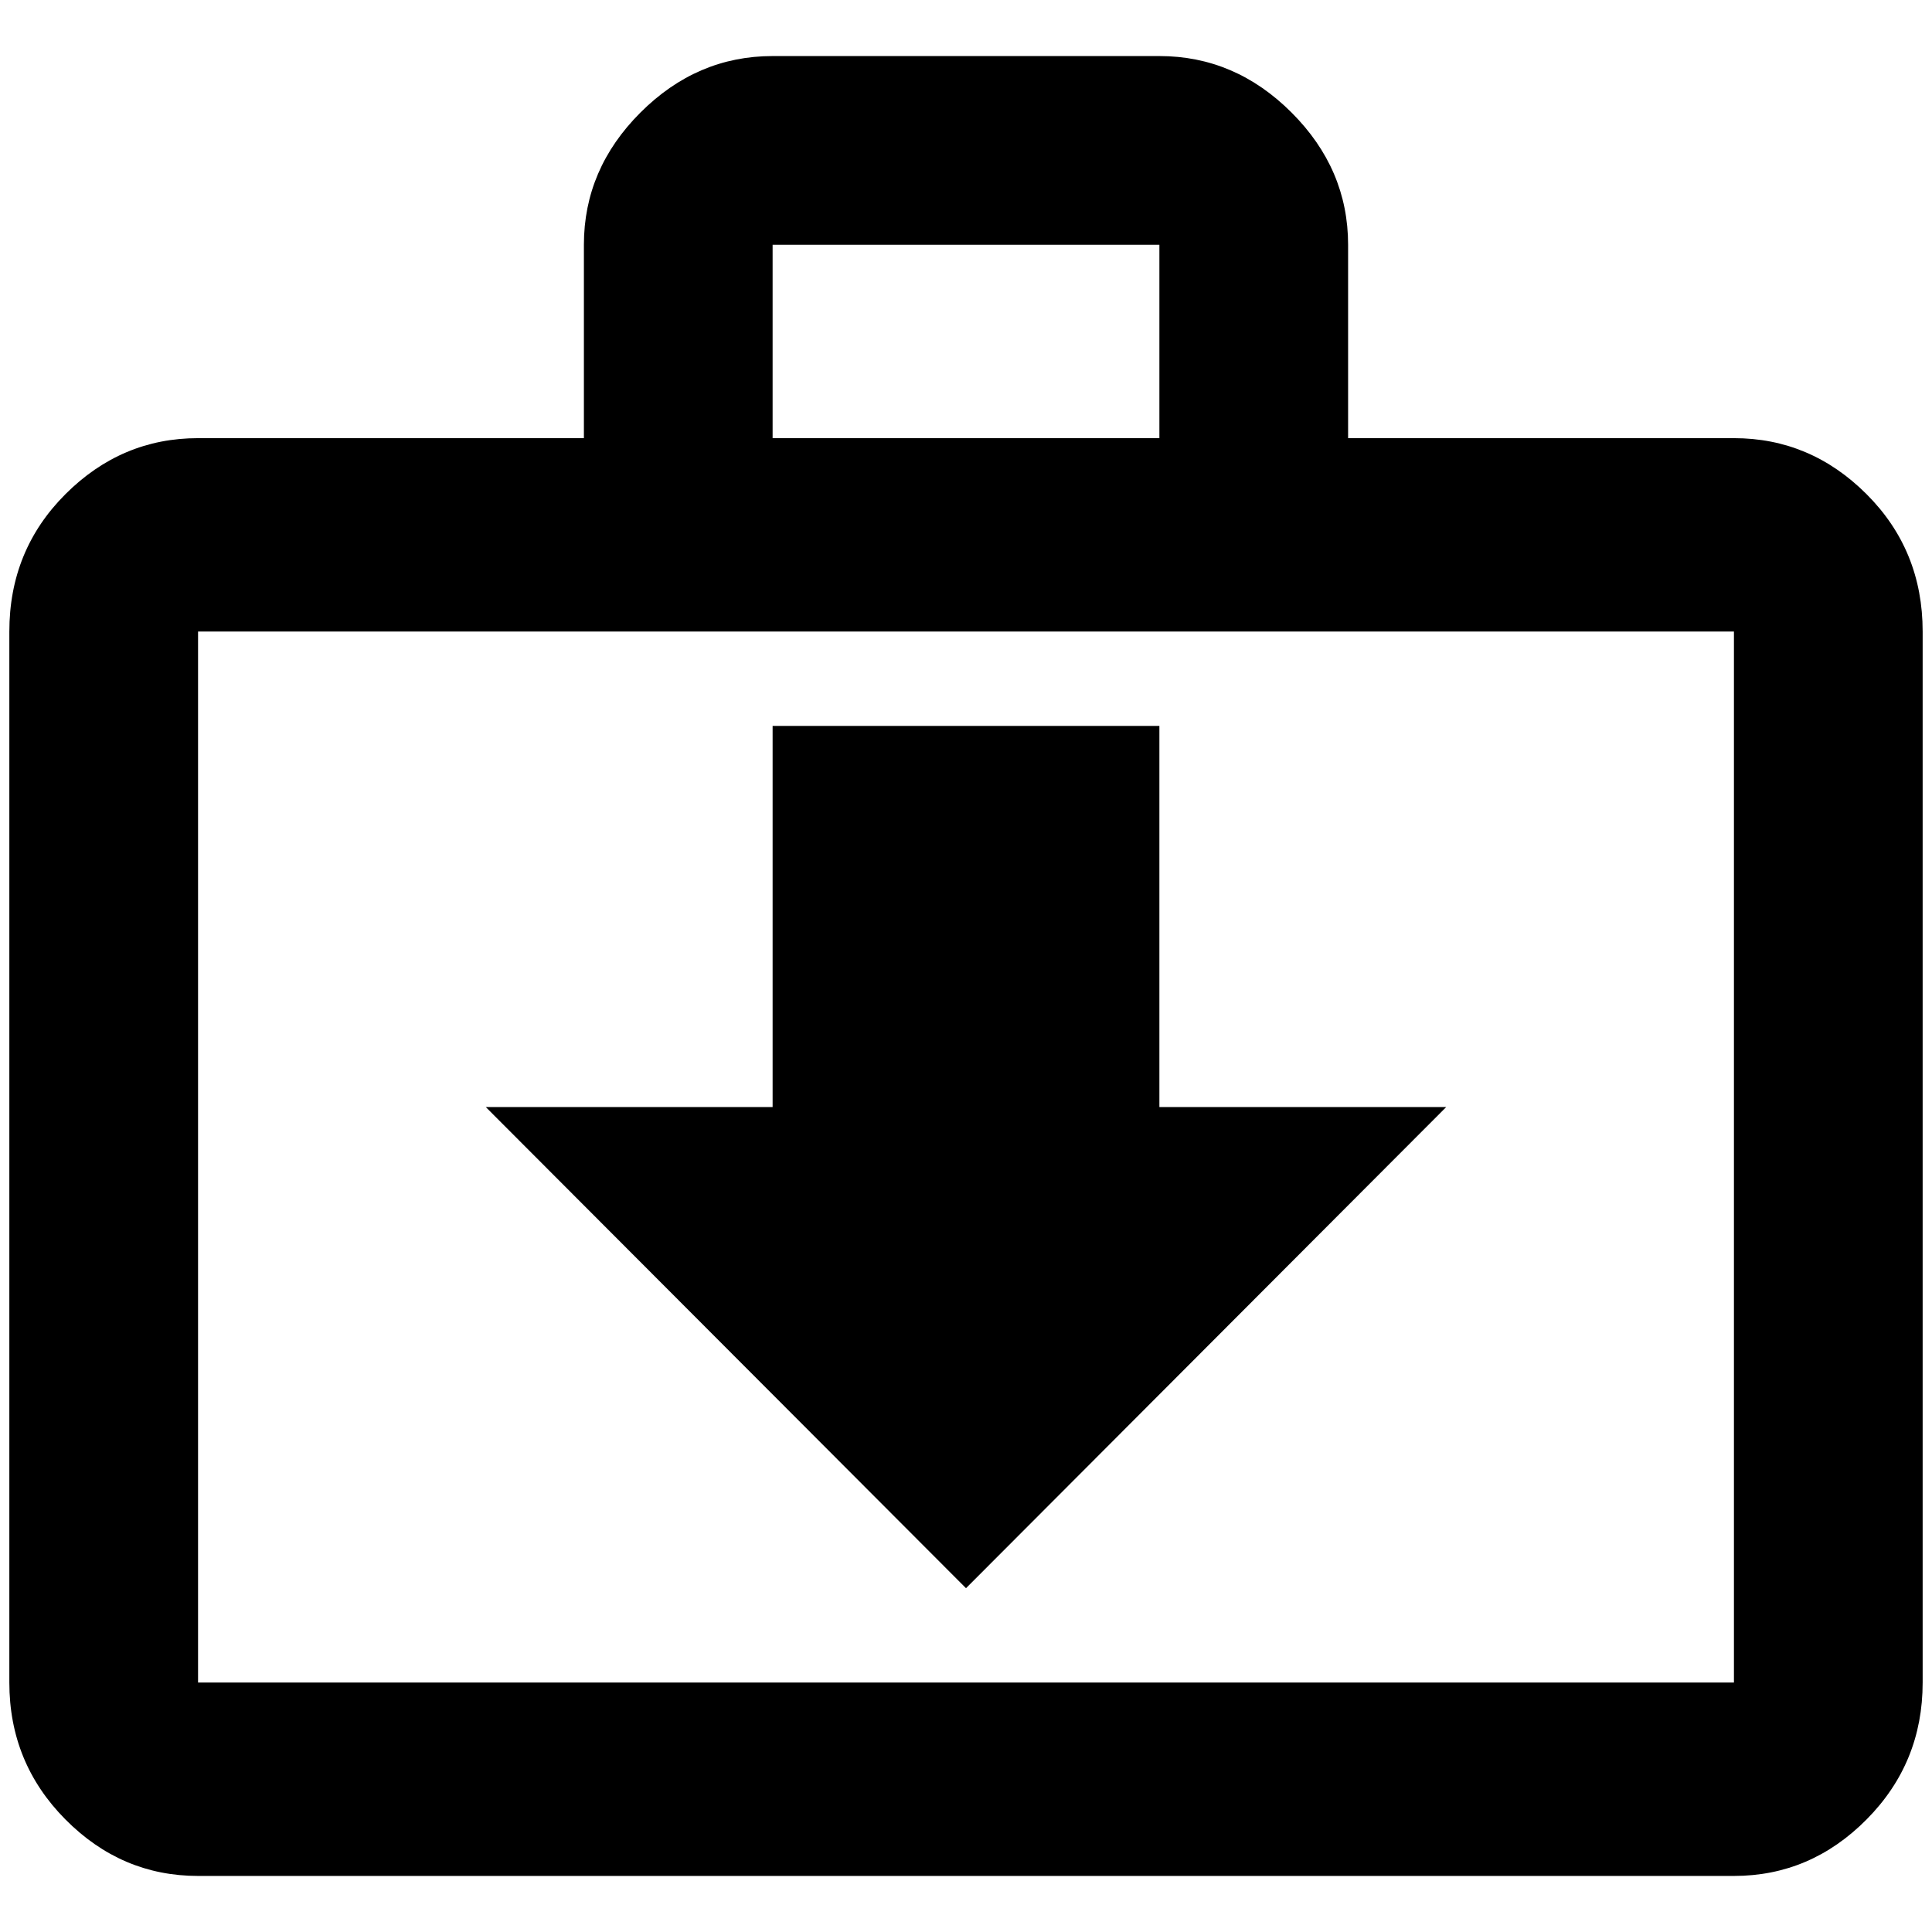 <?xml version="1.0" standalone="no"?>
<!DOCTYPE svg PUBLIC "-//W3C//DTD SVG 1.1//EN" "http://www.w3.org/Graphics/SVG/1.1/DTD/svg11.dtd" >
<svg xmlns="http://www.w3.org/2000/svg" xmlns:xlink="http://www.w3.org/1999/xlink" version="1.1" width="2048" height="2048" viewBox="-10 0 2068 2048">
   <path fill="currentColor"
d="M1024 1690l-514 -515h307v-408h414v408h307zM817 50h414q81 0 141.5 60.5t60.5 141.5v207h413q82 0 142 60t60 147v1125q0 86 -60 146.5t-142 60.5h-1644q-82 0 -142 -60.5t-60 -146.5v-1125q0 -87 60 -147t142 -60h413v-207q0 -81 60.5 -141.5t141.5 -60.5zM1231 459
v-207h-414v207h414zM202 666v1125h1644v-1125h-1644z" />
</svg>
